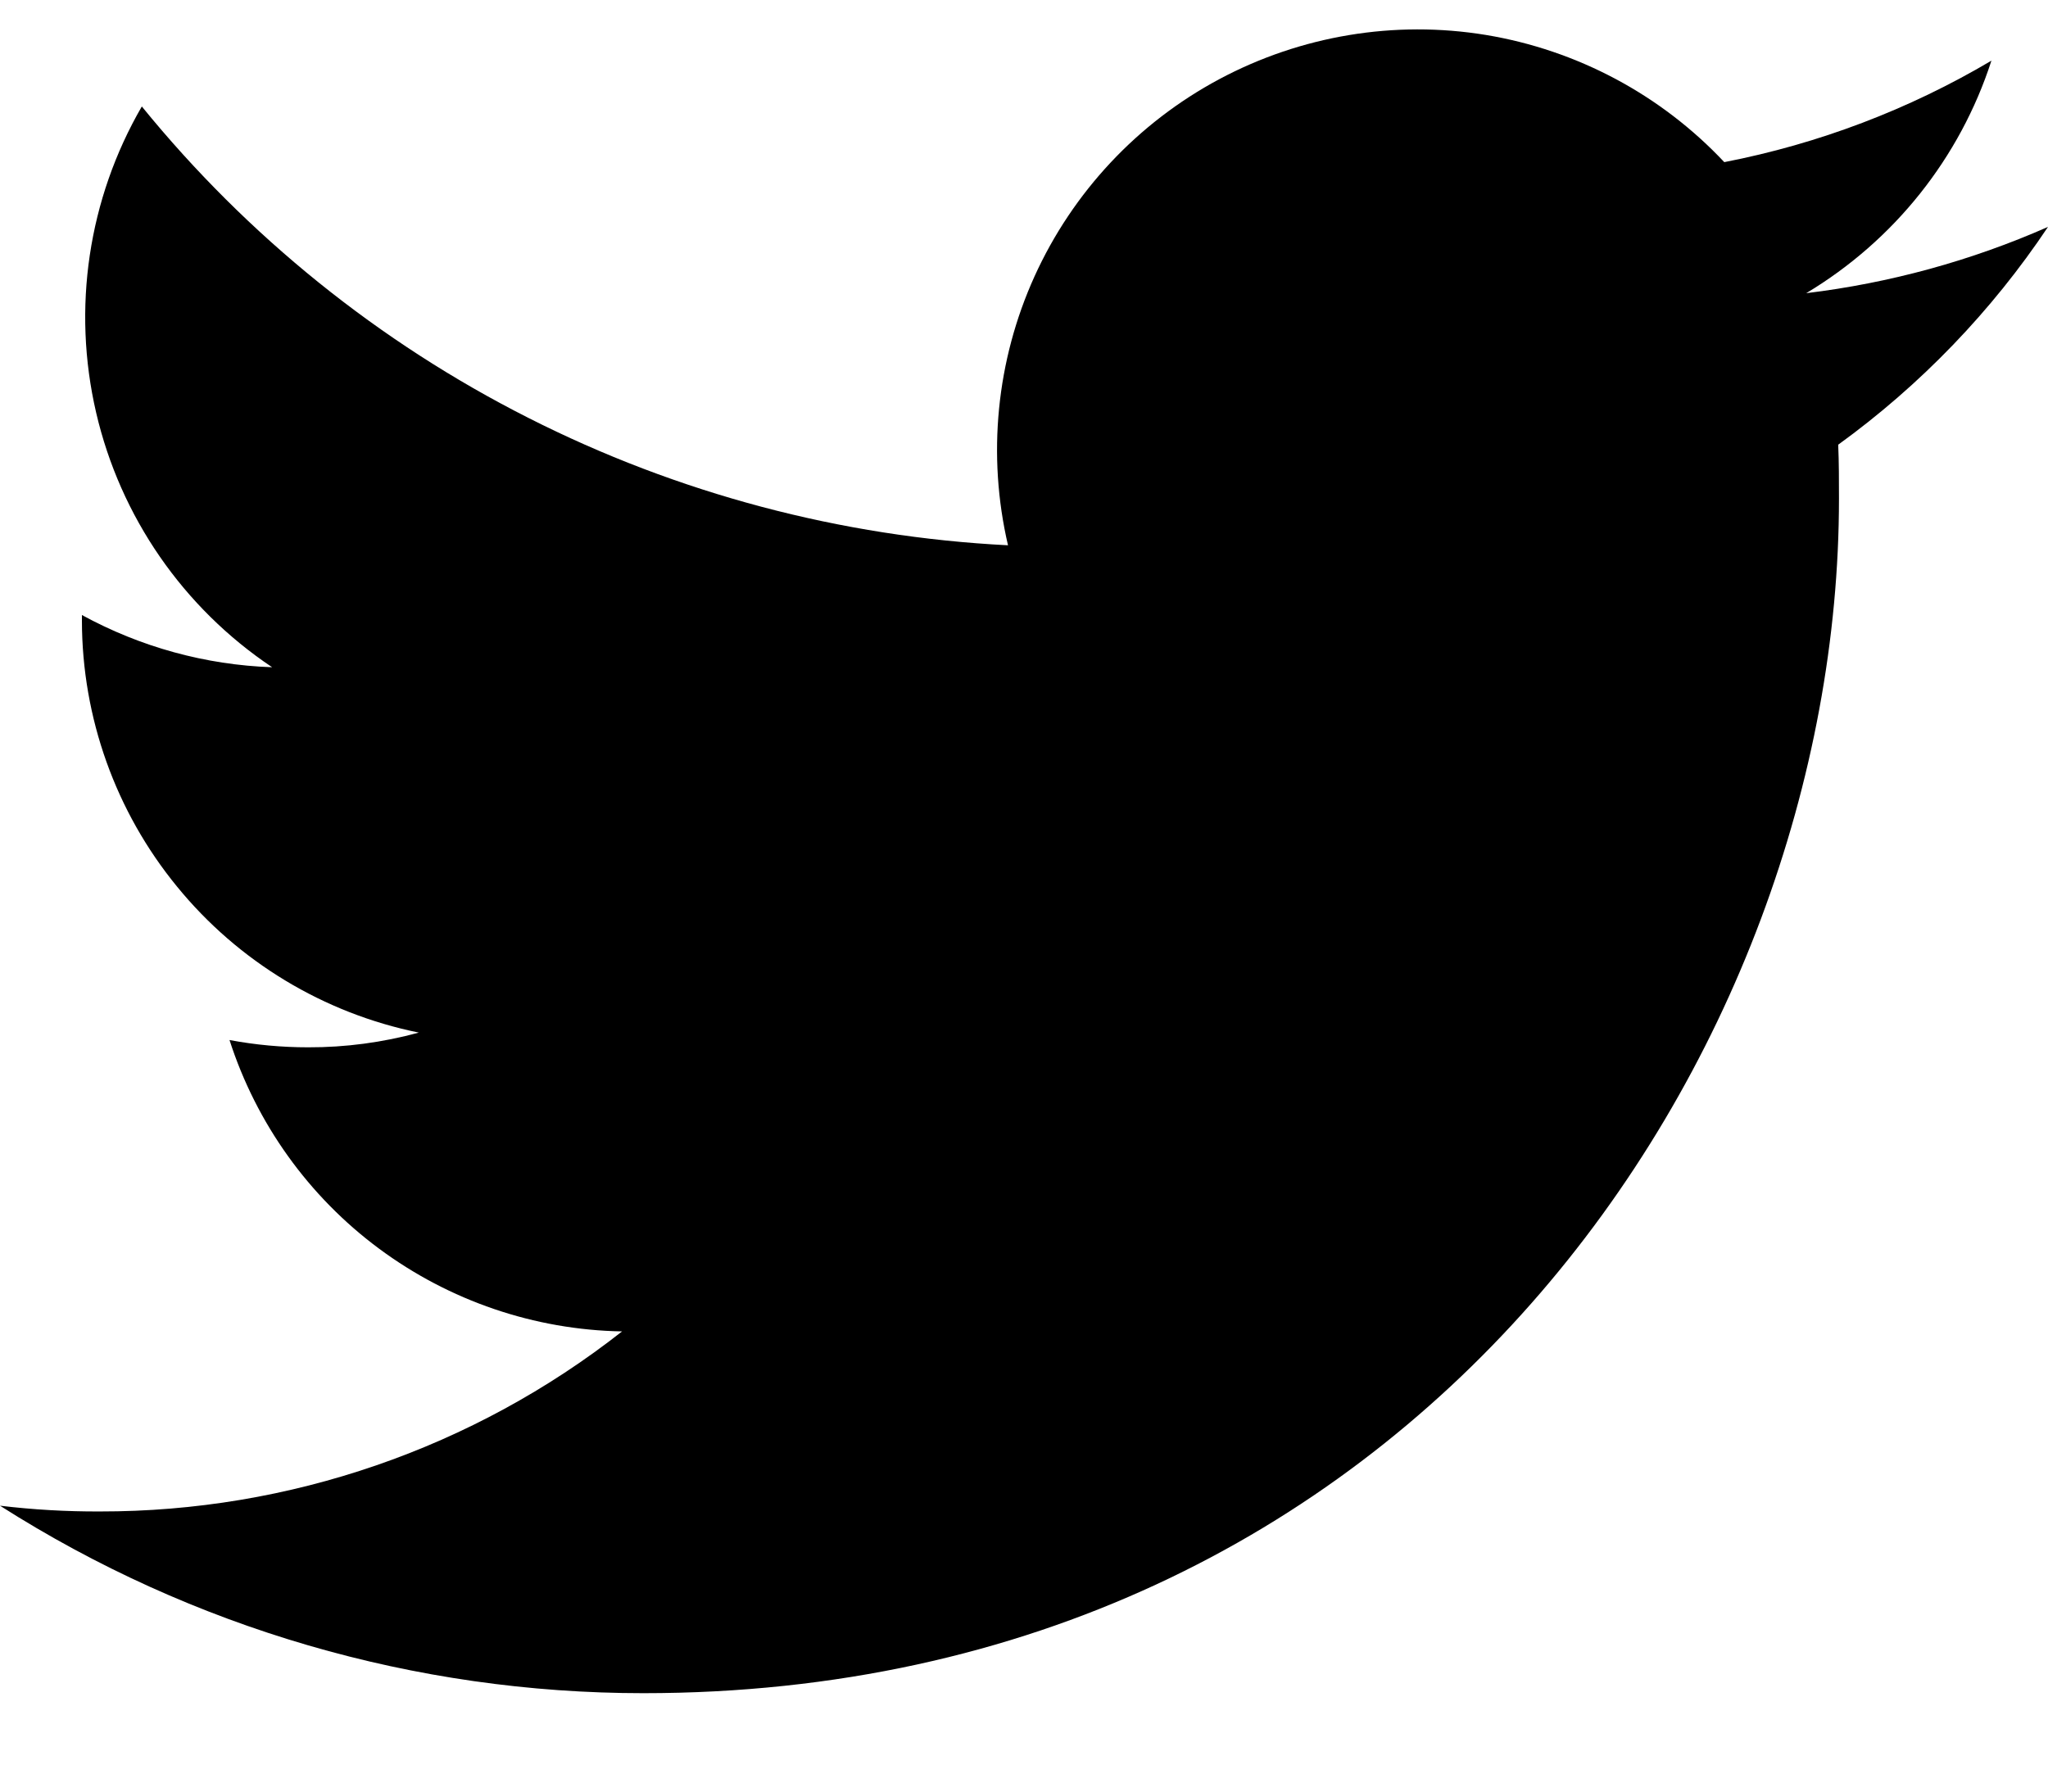 <svg width="16" height="14" viewBox="0 0 16 14" fill="none" xmlns="http://www.w3.org/2000/svg">
<path d="M5.026 13.231C11.064 13.231 14.367 8.228 14.367 3.897C14.367 3.757 14.367 3.615 14.361 3.475C15.004 3.009 15.559 2.433 16 1.773C15.399 2.038 14.763 2.212 14.111 2.291C14.797 1.88 15.312 1.235 15.558 0.474C14.913 0.856 14.207 1.124 13.471 1.267C12.976 0.74 12.321 0.391 11.608 0.273C10.895 0.156 10.163 0.278 9.525 0.619C8.888 0.96 8.381 1.501 8.082 2.16C7.784 2.818 7.711 3.557 7.875 4.261C6.57 4.195 5.293 3.856 4.127 3.265C2.961 2.675 1.933 1.846 1.108 0.832C0.689 1.555 0.562 2.41 0.751 3.224C0.94 4.038 1.431 4.749 2.126 5.214C1.606 5.196 1.097 5.056 0.64 4.806V4.851C0.641 5.608 0.903 6.342 1.383 6.928C1.862 7.515 2.53 7.918 3.272 8.069C2.99 8.146 2.699 8.185 2.407 8.184C2.201 8.184 1.995 8.165 1.793 8.127C2.003 8.779 2.411 9.349 2.961 9.757C3.511 10.165 4.175 10.392 4.86 10.404C3.697 11.318 2.259 11.813 0.78 11.811C0.519 11.812 0.259 11.797 0 11.766C1.502 12.723 3.245 13.231 5.026 13.231Z" fill="black"/>
</svg>
